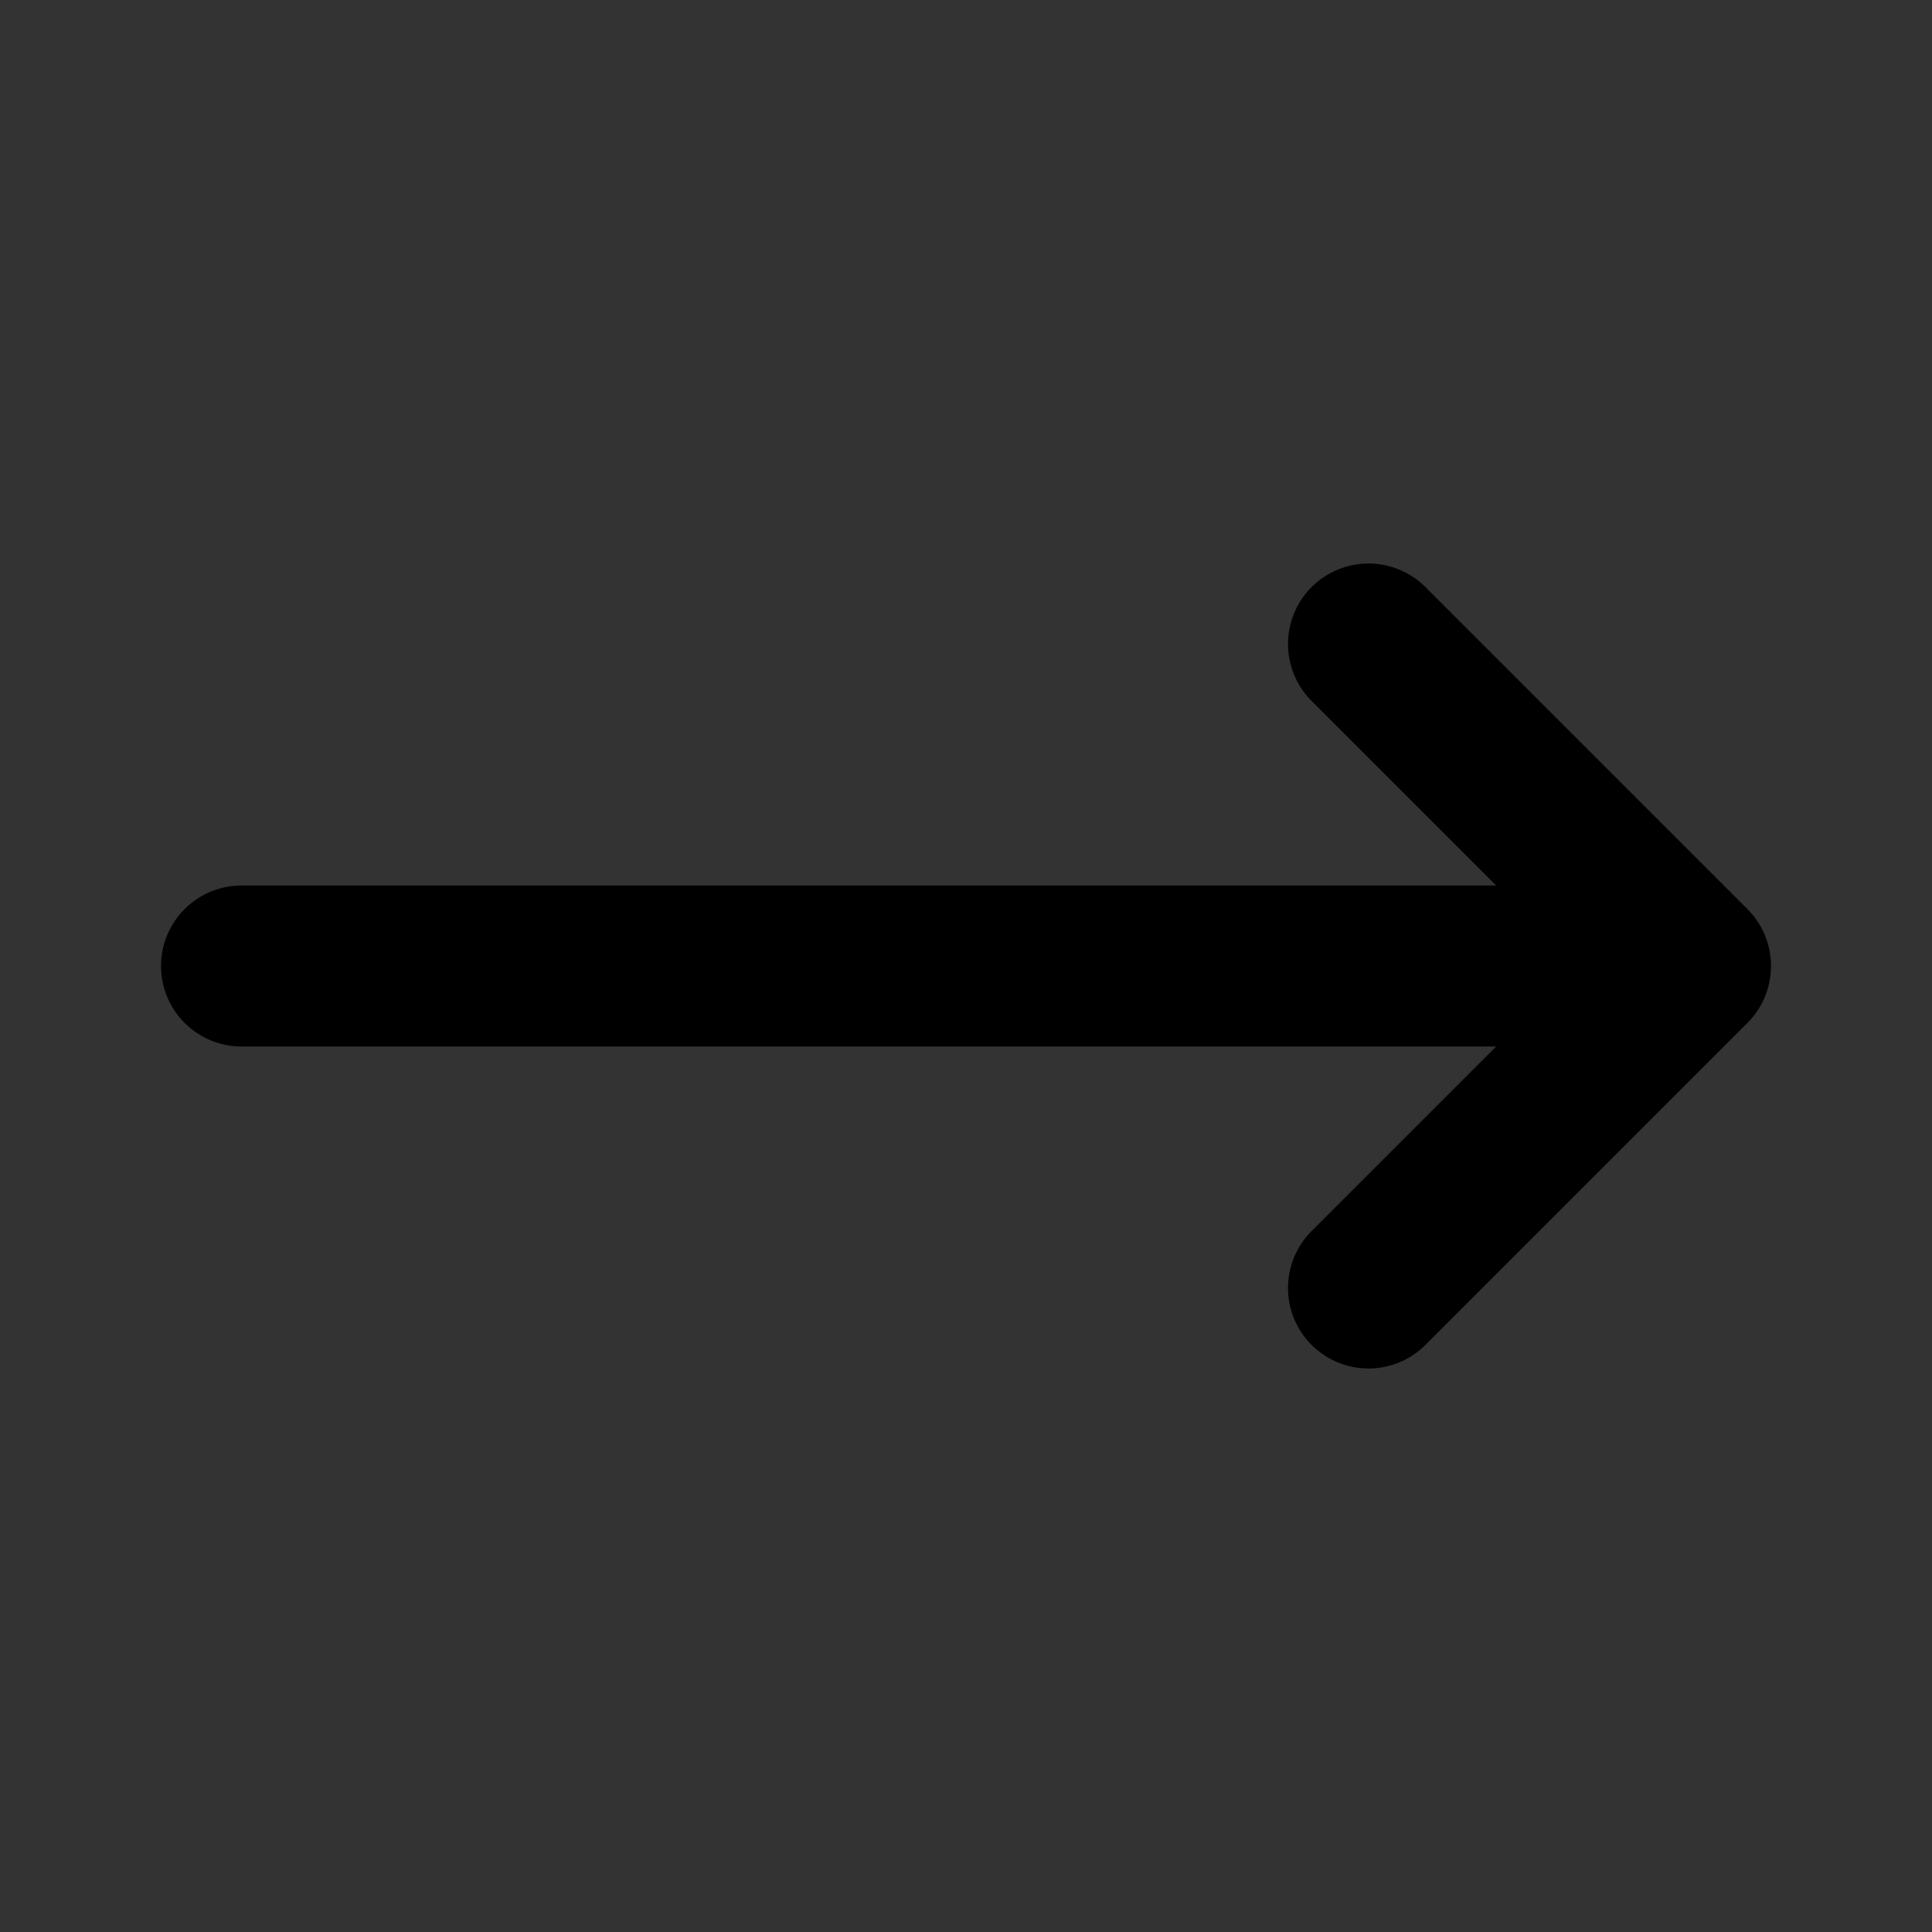<svg xmlns="http://www.w3.org/2000/svg" fill="none" viewBox="0 0 24 24" stroke="currentColor">
  <rect x="0" y="0" width="24" height="24" fill="#333333" stroke="none"/>
  <path color="#fff" stroke-linecap="round" stroke-linejoin="round" stroke-width="2" d="M17 8l4 4m0 0l-4 4m4-4H3"/>
</svg>
